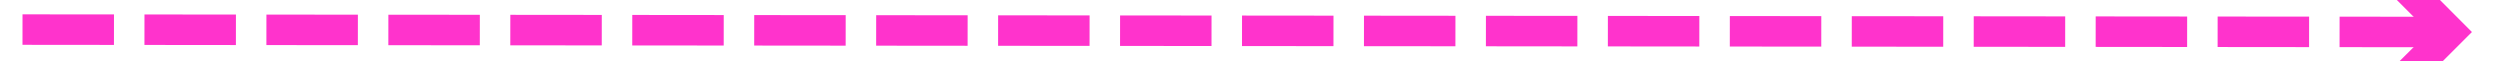 ﻿<?xml version="1.0" encoding="utf-8"?>
<svg version="1.1" xmlns:xlink="http://www.w3.org/1999/xlink" width="246px" height="6px" preserveAspectRatio="xMinYMid meet" viewBox="2800 1317  246 4" xmlns="http://www.w3.org/2000/svg">
  <path d="M 3034.839 1315.561  L 3038.779 1319.5  L 3034.839 1323.439  L 3036.961 1325.561  L 3041.961 1320.561  L 3043.021 1319.5  L 3041.961 1318.439  L 3036.961 1313.439  L 3034.839 1315.561  Z " fill-rule="nonzero" fill="#ff33cc" stroke="none" transform="matrix(1 0.001 -0.001 1 1.534 -3.391 )" />
  <path d="M 2802 1319.5  L 3040 1319.5  " stroke-width="3" stroke-dasharray="9,3" stroke="#ff33cc" fill="none" transform="matrix(1 0.001 -0.001 1 1.534 -3.391 )" />
</svg>